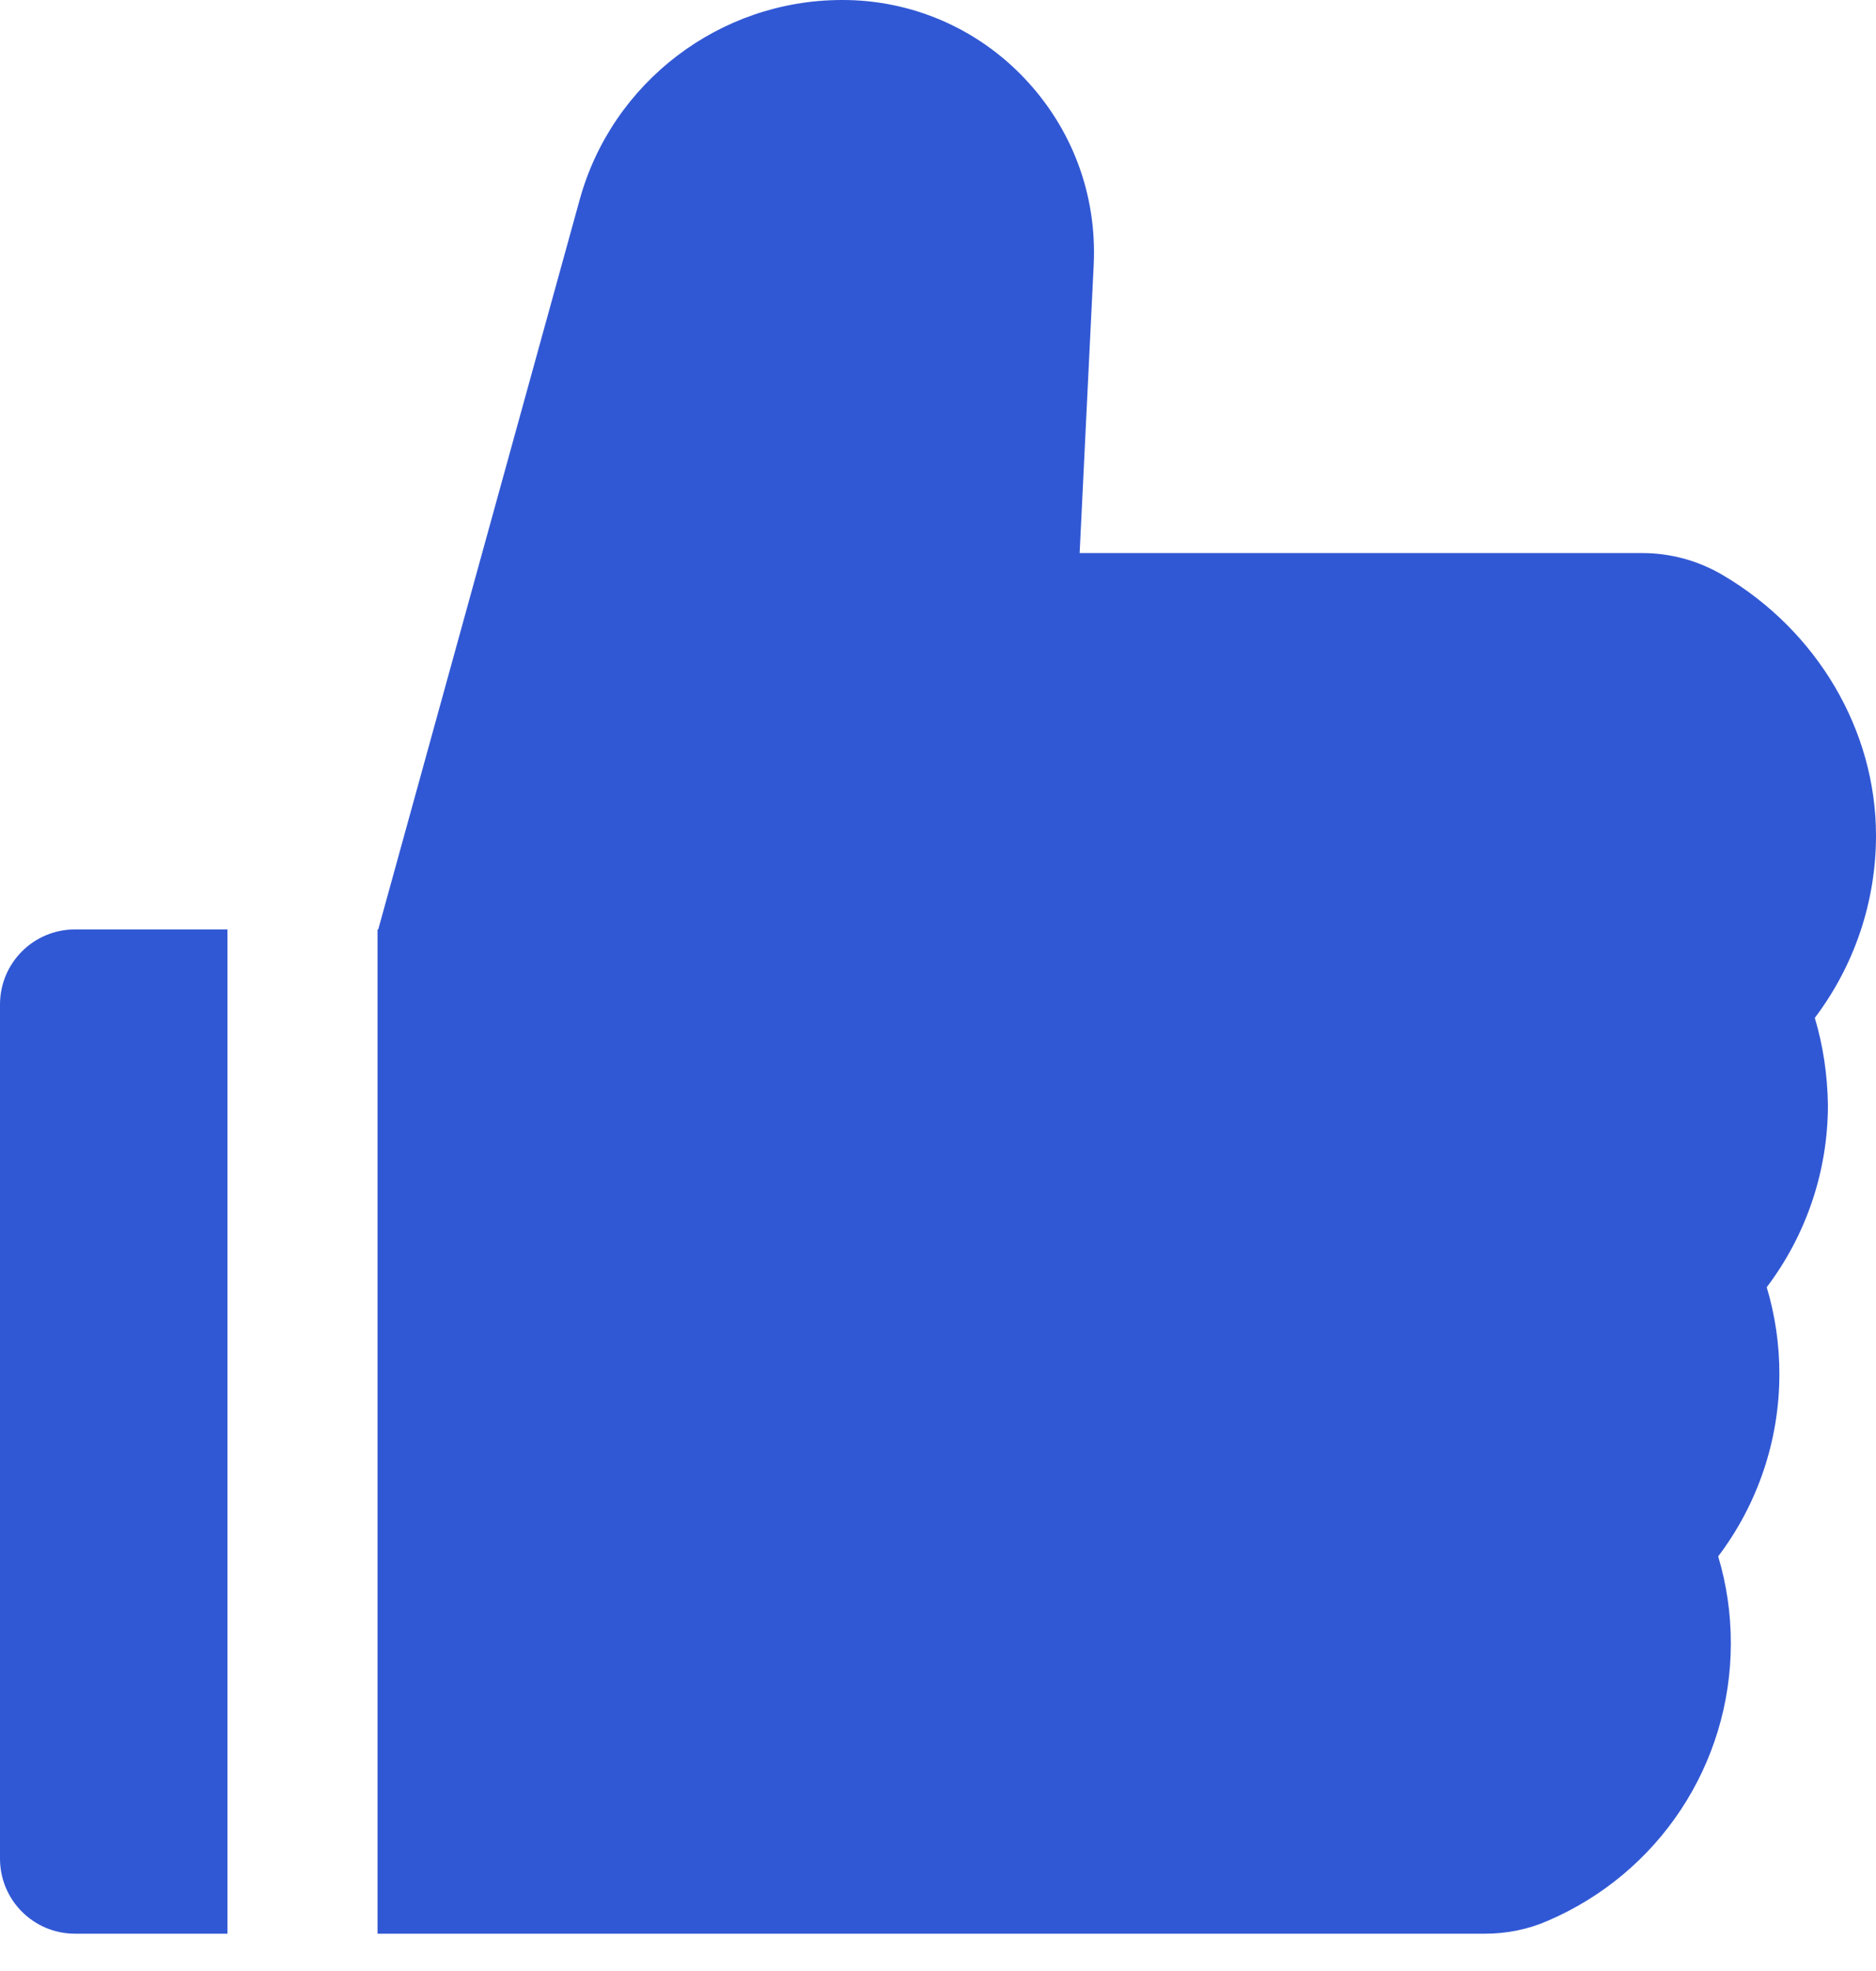 <svg width="40" height="42" viewBox="0 0 40 42" fill="none" xmlns="http://www.w3.org/2000/svg">
<path d="M38.695 21.69C39.535 20.58 40 19.22 40 17.805C40 15.56 38.745 13.435 36.725 12.25C36.205 11.945 35.613 11.784 35.01 11.785H23.02L23.32 5.64C23.39 4.155 22.865 2.745 21.845 1.67C21.344 1.14 20.741 0.719 20.071 0.431C19.401 0.144 18.679 -0.003 17.95 3.69008e-05C15.35 3.69008e-05 13.05 1.75 12.36 4.255L8.065 19.805H8.05V41.205H31.665C32.125 41.205 32.575 41.115 32.99 40.935C35.37 39.92 36.905 37.595 36.905 35.015C36.905 34.385 36.815 33.765 36.635 33.165C37.475 32.055 37.94 30.695 37.94 29.28C37.94 28.65 37.85 28.03 37.67 27.43C38.51 26.32 38.975 24.96 38.975 23.545C38.965 22.915 38.875 22.29 38.695 21.69ZM0 21.405V39.605C0 40.49 0.715 41.205 1.6 41.205H4.85V19.805H1.6C0.715 19.805 0 20.52 0 21.405Z" fill="#3158D4"/>
</svg>
